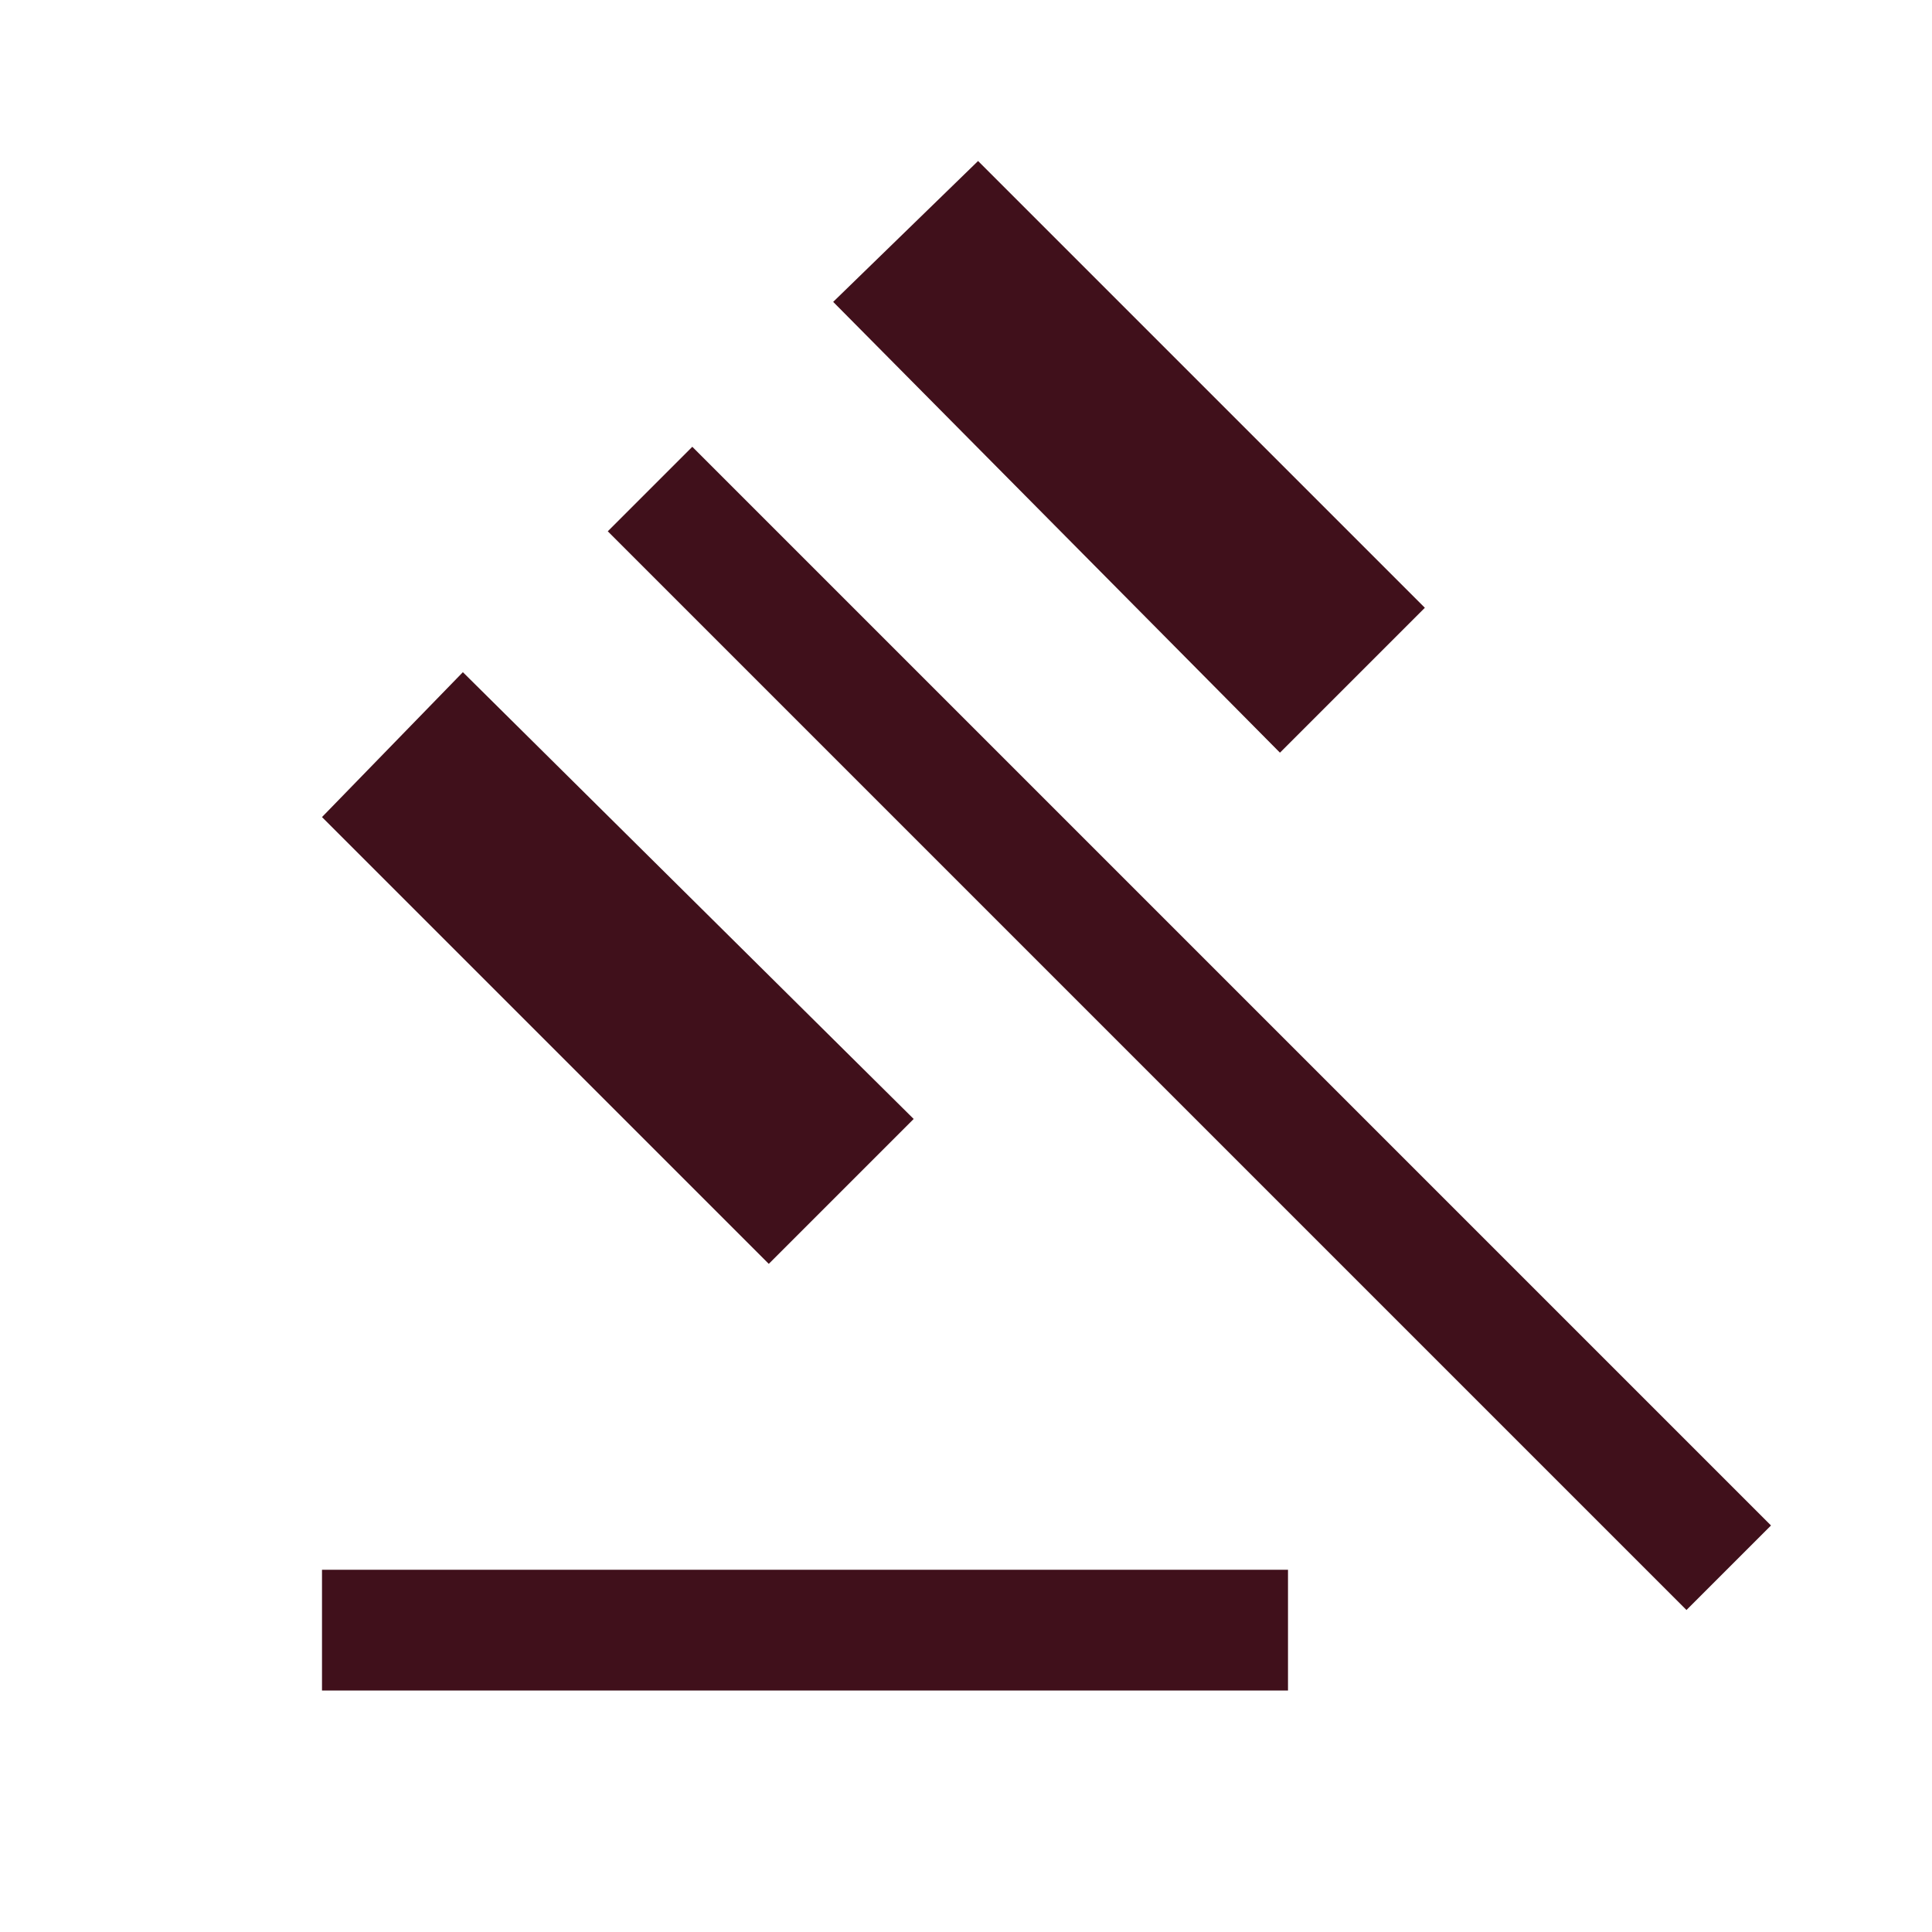 <svg xmlns="http://www.w3.org/2000/svg" height="48px" viewBox="0 -960 960 960" width="48px" fill="#40101b"><path d="M160-120v-60h480v60H160Zm222-212L160-554l70-72 224 222-72 72Zm254-254L414-810l72-70 222 222-72 72Zm202 426L302-696l42-42 536 536-42 42Z"/></svg>